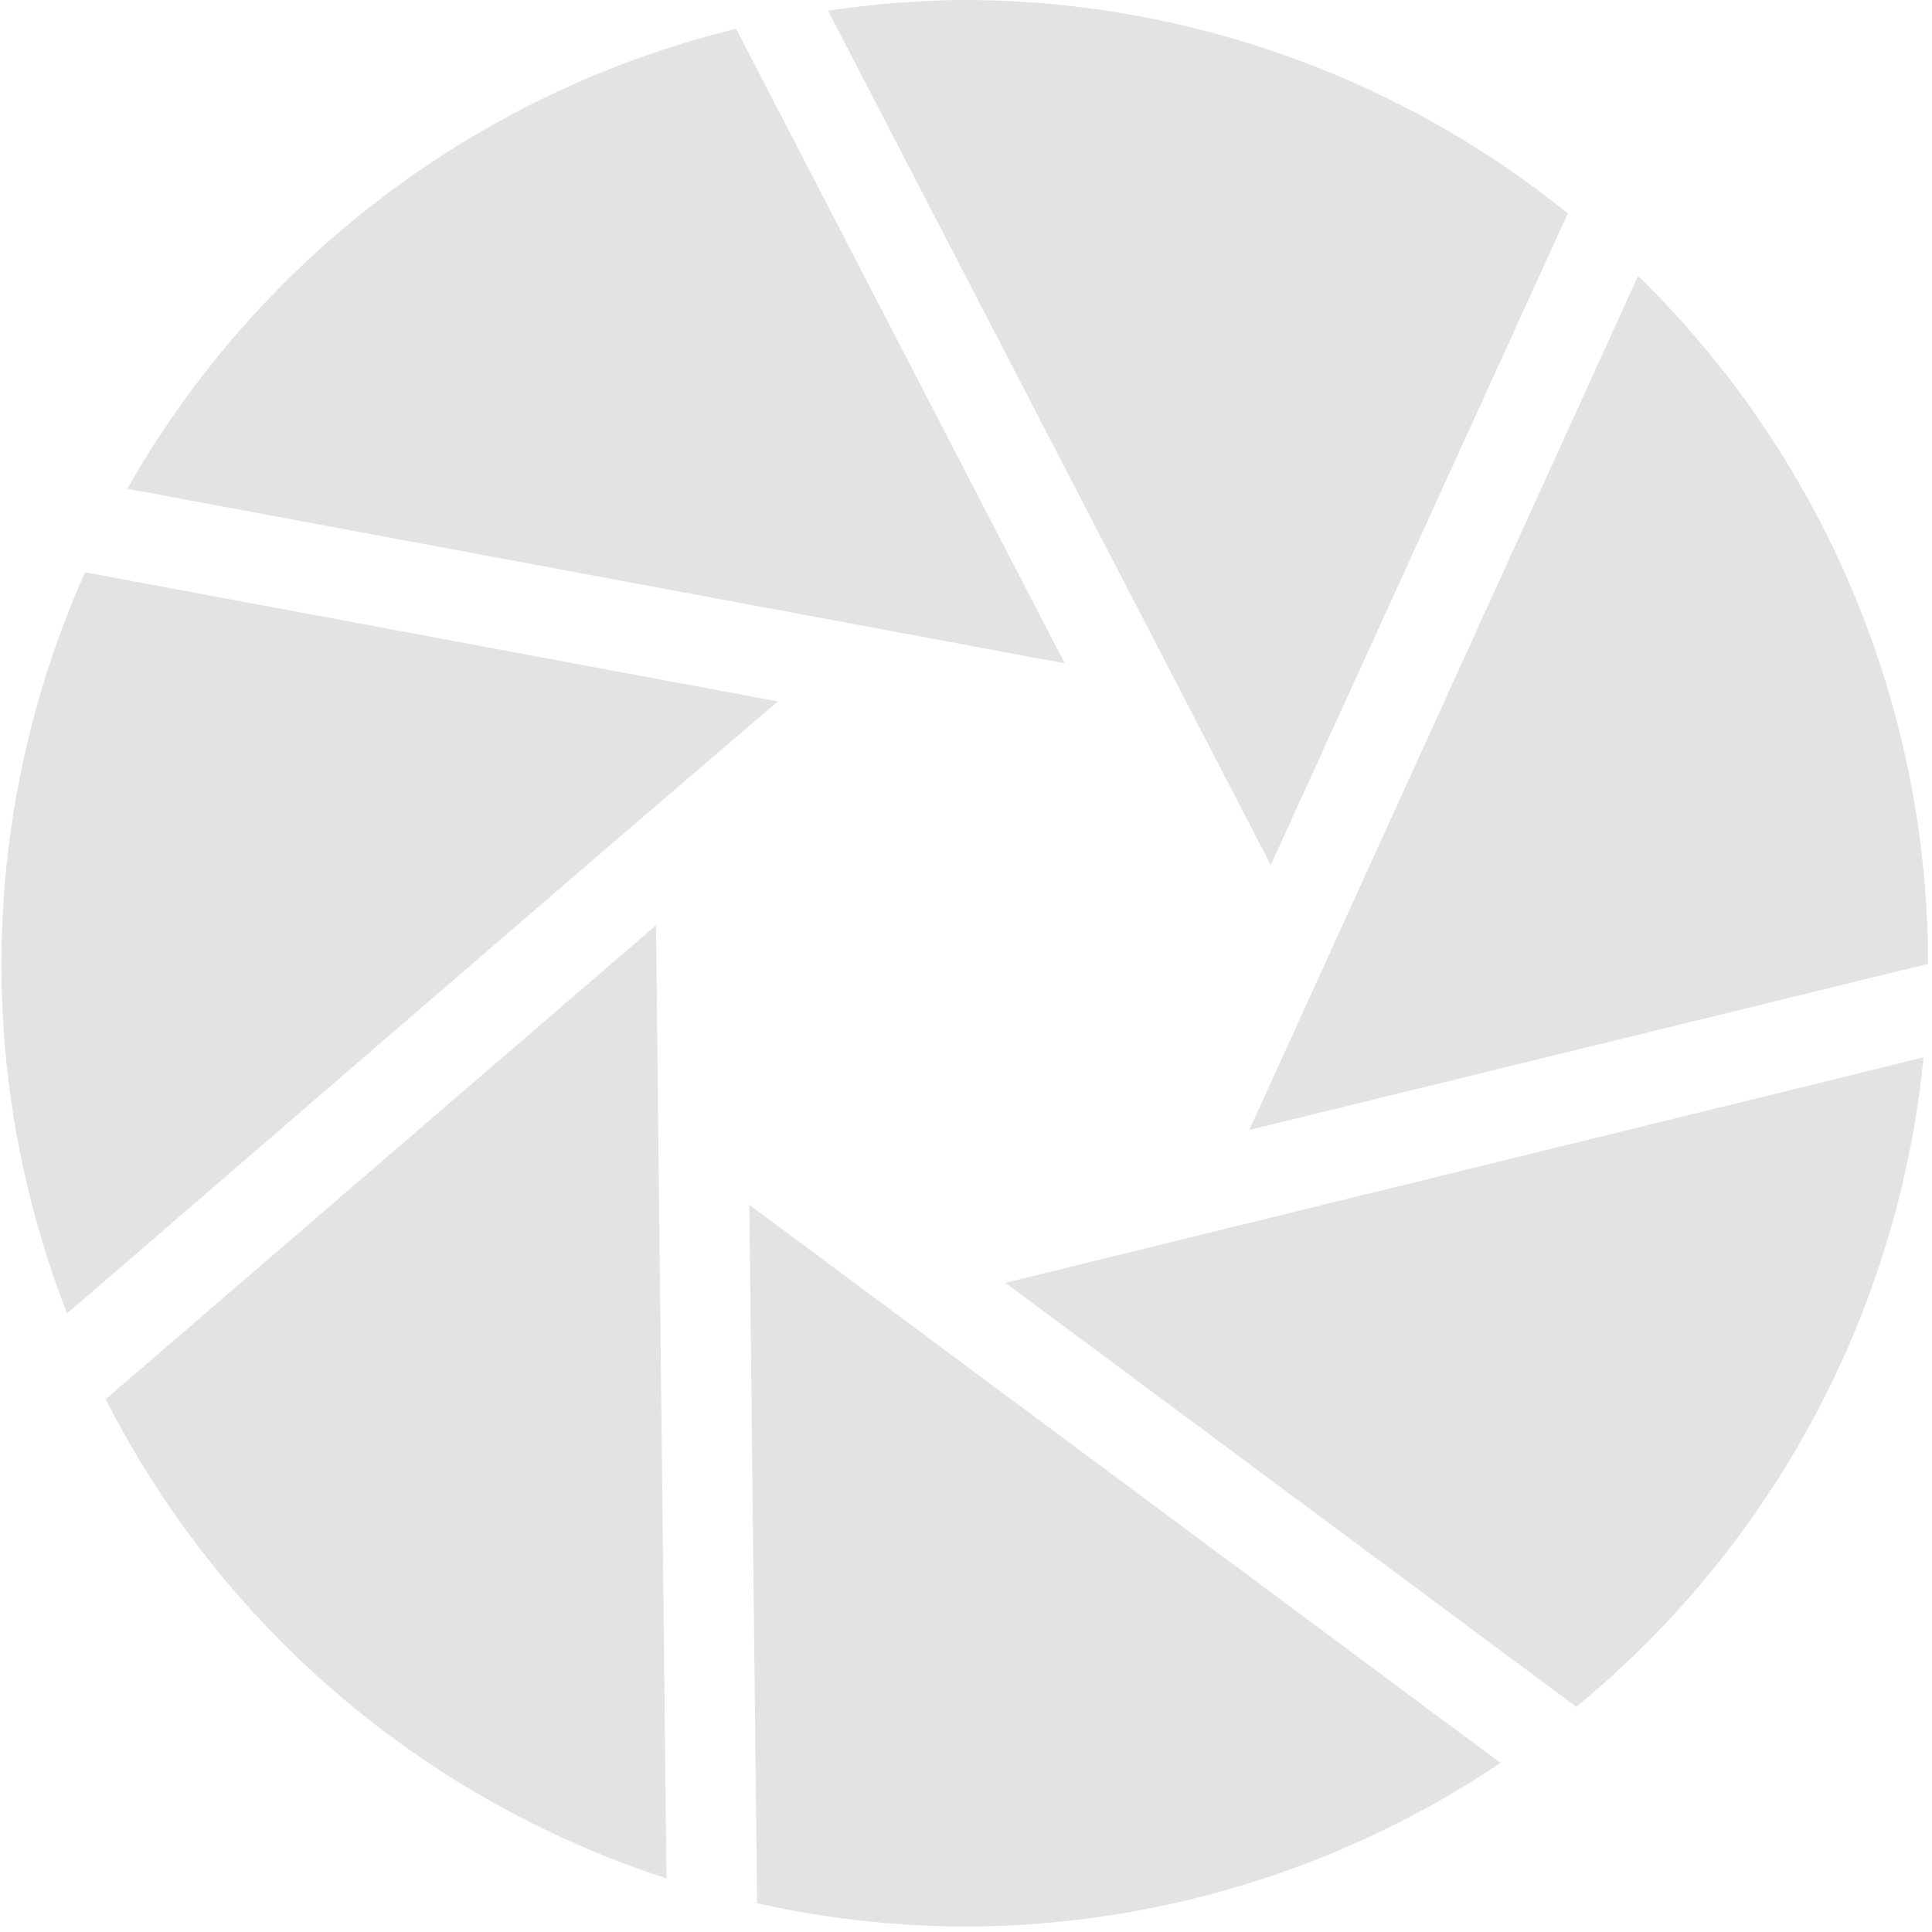 <?xml version="1.0" encoding="UTF-8" standalone="no"?>
<!-- Created with Inkscape (http://www.inkscape.org/) -->

<svg
   xmlns:dc="http://purl.org/dc/elements/1.1/"
   xmlns:cc="http://creativecommons.org/ns#"
   xmlns:rdf="http://www.w3.org/1999/02/22-rdf-syntax-ns#"
   xmlns:svg="http://www.w3.org/2000/svg"
   xmlns="http://www.w3.org/2000/svg"
   xmlns:sodipodi="http://sodipodi.sourceforge.net/DTD/sodipodi-0.dtd"
   xmlns:inkscape="http://www.inkscape.org/namespaces/inkscape"
   width="32"
   height="32"
   viewBox="0 0 8.467 8.467"
   version="1.1"
   id="svg8"
   inkscape:version="0.92.5 (2060ec1f9f, 2020-04-08)"
   sodipodi:docname="exposure_sl.svg">
  <defs
     id="defs2">
    <style
       id="style1399">.cls-1{fill:#e3e3e3;}</style>
    <style
       id="style1399-4">.cls-1{fill:#e3e3e3;}</style>
    <style
       id="style1399-5">.cls-1{fill:#e3e3e3;}</style>
    <style
       id="style1399-7">.cls-1{fill:#e3e3e3;}</style>
    <style
       id="style1399-85">.cls-1{fill:#e3e3e3;}</style>
    <style
       id="style1399-4-6">.cls-1{fill:#e3e3e3;}</style>
    <style
       id="style1399-8">.cls-1{fill:#e3e3e3;}</style>
    <style
       id="style1399-4-5">.cls-1{fill:#e3e3e3;}</style>
  </defs>
  <sodipodi:namedview
     id="base"
     pagecolor="#ffffff"
     bordercolor="#666666"
     borderopacity="1.0"
     inkscape:pageopacity="0.0"
     inkscape:pageshadow="2"
     inkscape:zoom="16"
     inkscape:cx="14.985663"
     inkscape:cy="16.716528"
     inkscape:document-units="mm"
     inkscape:current-layer="svg8"
     showgrid="false"
     units="px"
     inkscape:window-width="1920"
     inkscape:window-height="1043"
     inkscape:window-x="0"
     inkscape:window-y="120"
     inkscape:window-maximized="1">
    <sodipodi:guide
       position="8.467,0"
       orientation="-32,0"
       id="guide854"
       inkscape:locked="false" />
    <sodipodi:guide
       position="0,8.467"
       orientation="0,-32"
       id="guide856"
       inkscape:locked="false" />
    <sodipodi:guide
       position="0,8.467"
       orientation="32,0"
       id="guide858"
       inkscape:locked="false" />
  </sodipodi:namedview>
  <path
     style="opacity:1;fill:#e3e3e3;fill-opacity:1;stroke:none;stroke-width:2.257;stroke-linecap:butt;stroke-linejoin:miter;stroke-miterlimit:4;stroke-dasharray:none;stroke-dashoffset:0;stroke-opacity:1"
     d="M 4.228,0 A 4.222,4.222 0 0 0 3.629,0.047 L 5.569,3.791 6.871,0.935 A 4.222,4.222 0 0 0 4.228,0 Z M 3.226,0.126 A 4.222,4.222 0 0 0 0.558,2.142 L 4.666,2.907 Z M 7.179,1.209 5.475,4.952 8.45,4.224 a 4.222,4.222 0 0 0 0,-0.002 A 4.222,4.222 0 0 0 7.179,1.209 Z M 0.373,2.508 A 4.222,4.222 0 0 0 0.006,4.222 4.222,4.222 0 0 0 0.294,5.756 C 1.334,4.86 2.371,3.961 3.409,3.074 Z M 2.875,4.055 0.463,6.132 A 4.222,4.222 0 0 0 2.921,8.232 Z M 8.43,4.634 4.406,5.622 6.908,7.48 A 4.222,4.222 0 0 0 8.43,4.634 Z m -5.146,0.646 0.034,3.061 A 4.222,4.222 0 0 0 4.228,8.443 4.222,4.222 0 0 0 6.576,7.726 Z"
     id="path839"
     inkscape:connector-curvature="0" />
</svg>
